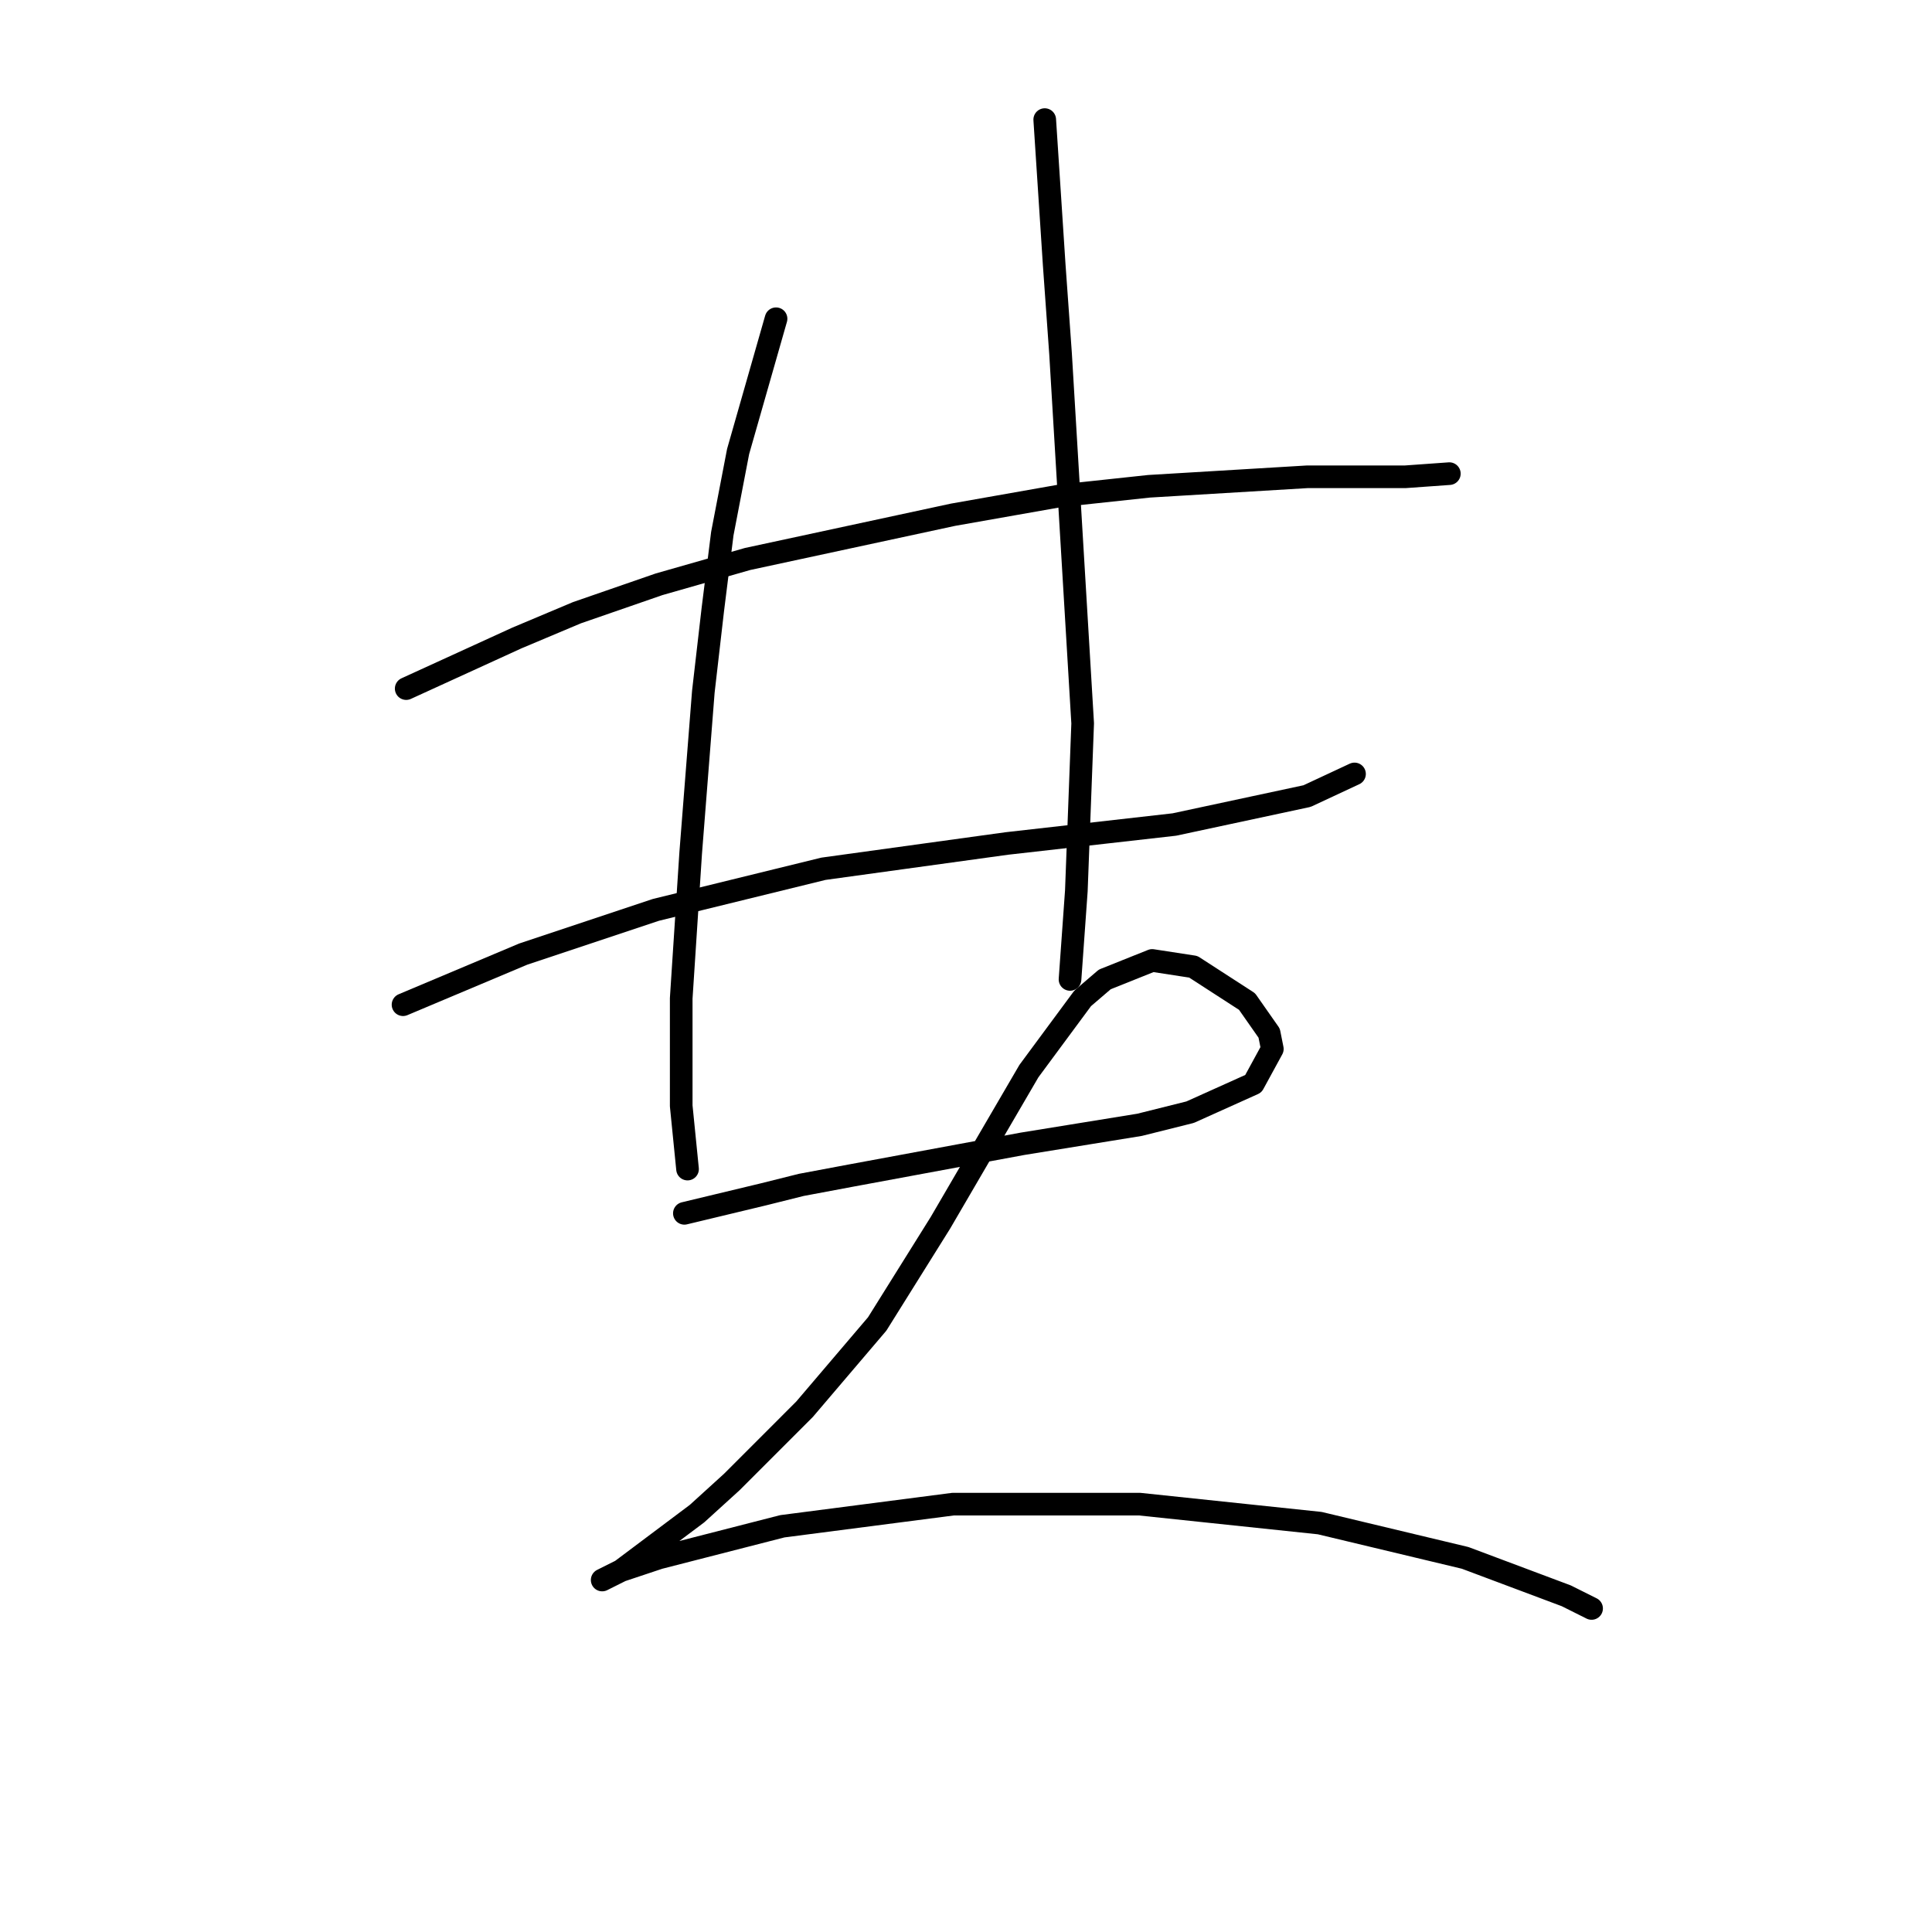 <?xml version="1.0" standalone="no"?>
    <svg width="256" height="256" xmlns="http://www.w3.org/2000/svg" version="1.1">
    <polyline stroke="black" stroke-width="3" stroke-linecap="round" fill="transparent" stroke-linejoin="round" points="53.823 91.242 68.483 84.54 76.442 81.19 87.332 77.42 99.06 74.069 126.285 68.205 140.527 65.692 152.255 64.435 173.197 63.179 186.182 63.179 192.046 62.76 192.046 62.76 " />
        <polyline stroke="black" stroke-width="3" stroke-linecap="round" fill="transparent" stroke-linejoin="round" points="53.404 133.128 69.321 126.426 86.913 120.562 109.112 115.117 133.406 111.766 155.605 109.253 173.197 105.483 179.48 102.551 179.48 102.551 " />
        <polyline stroke="black" stroke-width="3" stroke-linecap="round" fill="transparent" stroke-linejoin="round" points="102.83 42.236 97.803 59.828 95.709 70.718 94.452 80.771 93.196 91.661 91.52 113.023 90.264 132.29 90.264 146.531 91.102 154.908 91.102 154.908 " />
        <polyline stroke="black" stroke-width="3" stroke-linecap="round" fill="transparent" stroke-linejoin="round" points="138.432 15.848 139.689 35.115 140.527 46.843 143.459 95.85 142.621 118.049 141.783 129.777 141.783 129.777 " />
        <polyline stroke="black" stroke-width="3" stroke-linecap="round" fill="transparent" stroke-linejoin="round" points="90.683 160.772 101.154 158.259 106.18 157.003 112.882 155.746 135.5 151.557 150.998 149.044 157.7 147.369 166.077 143.599 168.59 138.992 168.171 136.897 165.239 132.709 158.119 128.102 152.673 127.264 146.391 129.777 143.459 132.29 136.338 141.924 124.61 162.029 116.233 175.432 106.599 186.741 96.966 196.375 92.358 200.564 82.306 208.103 79.792 209.36 82.306 208.103 87.332 206.428 103.667 202.239 126.285 199.307 150.998 199.307 174.873 201.82 194.14 206.428 207.544 211.454 210.894 213.129 210.894 213.129 " />
        </svg>